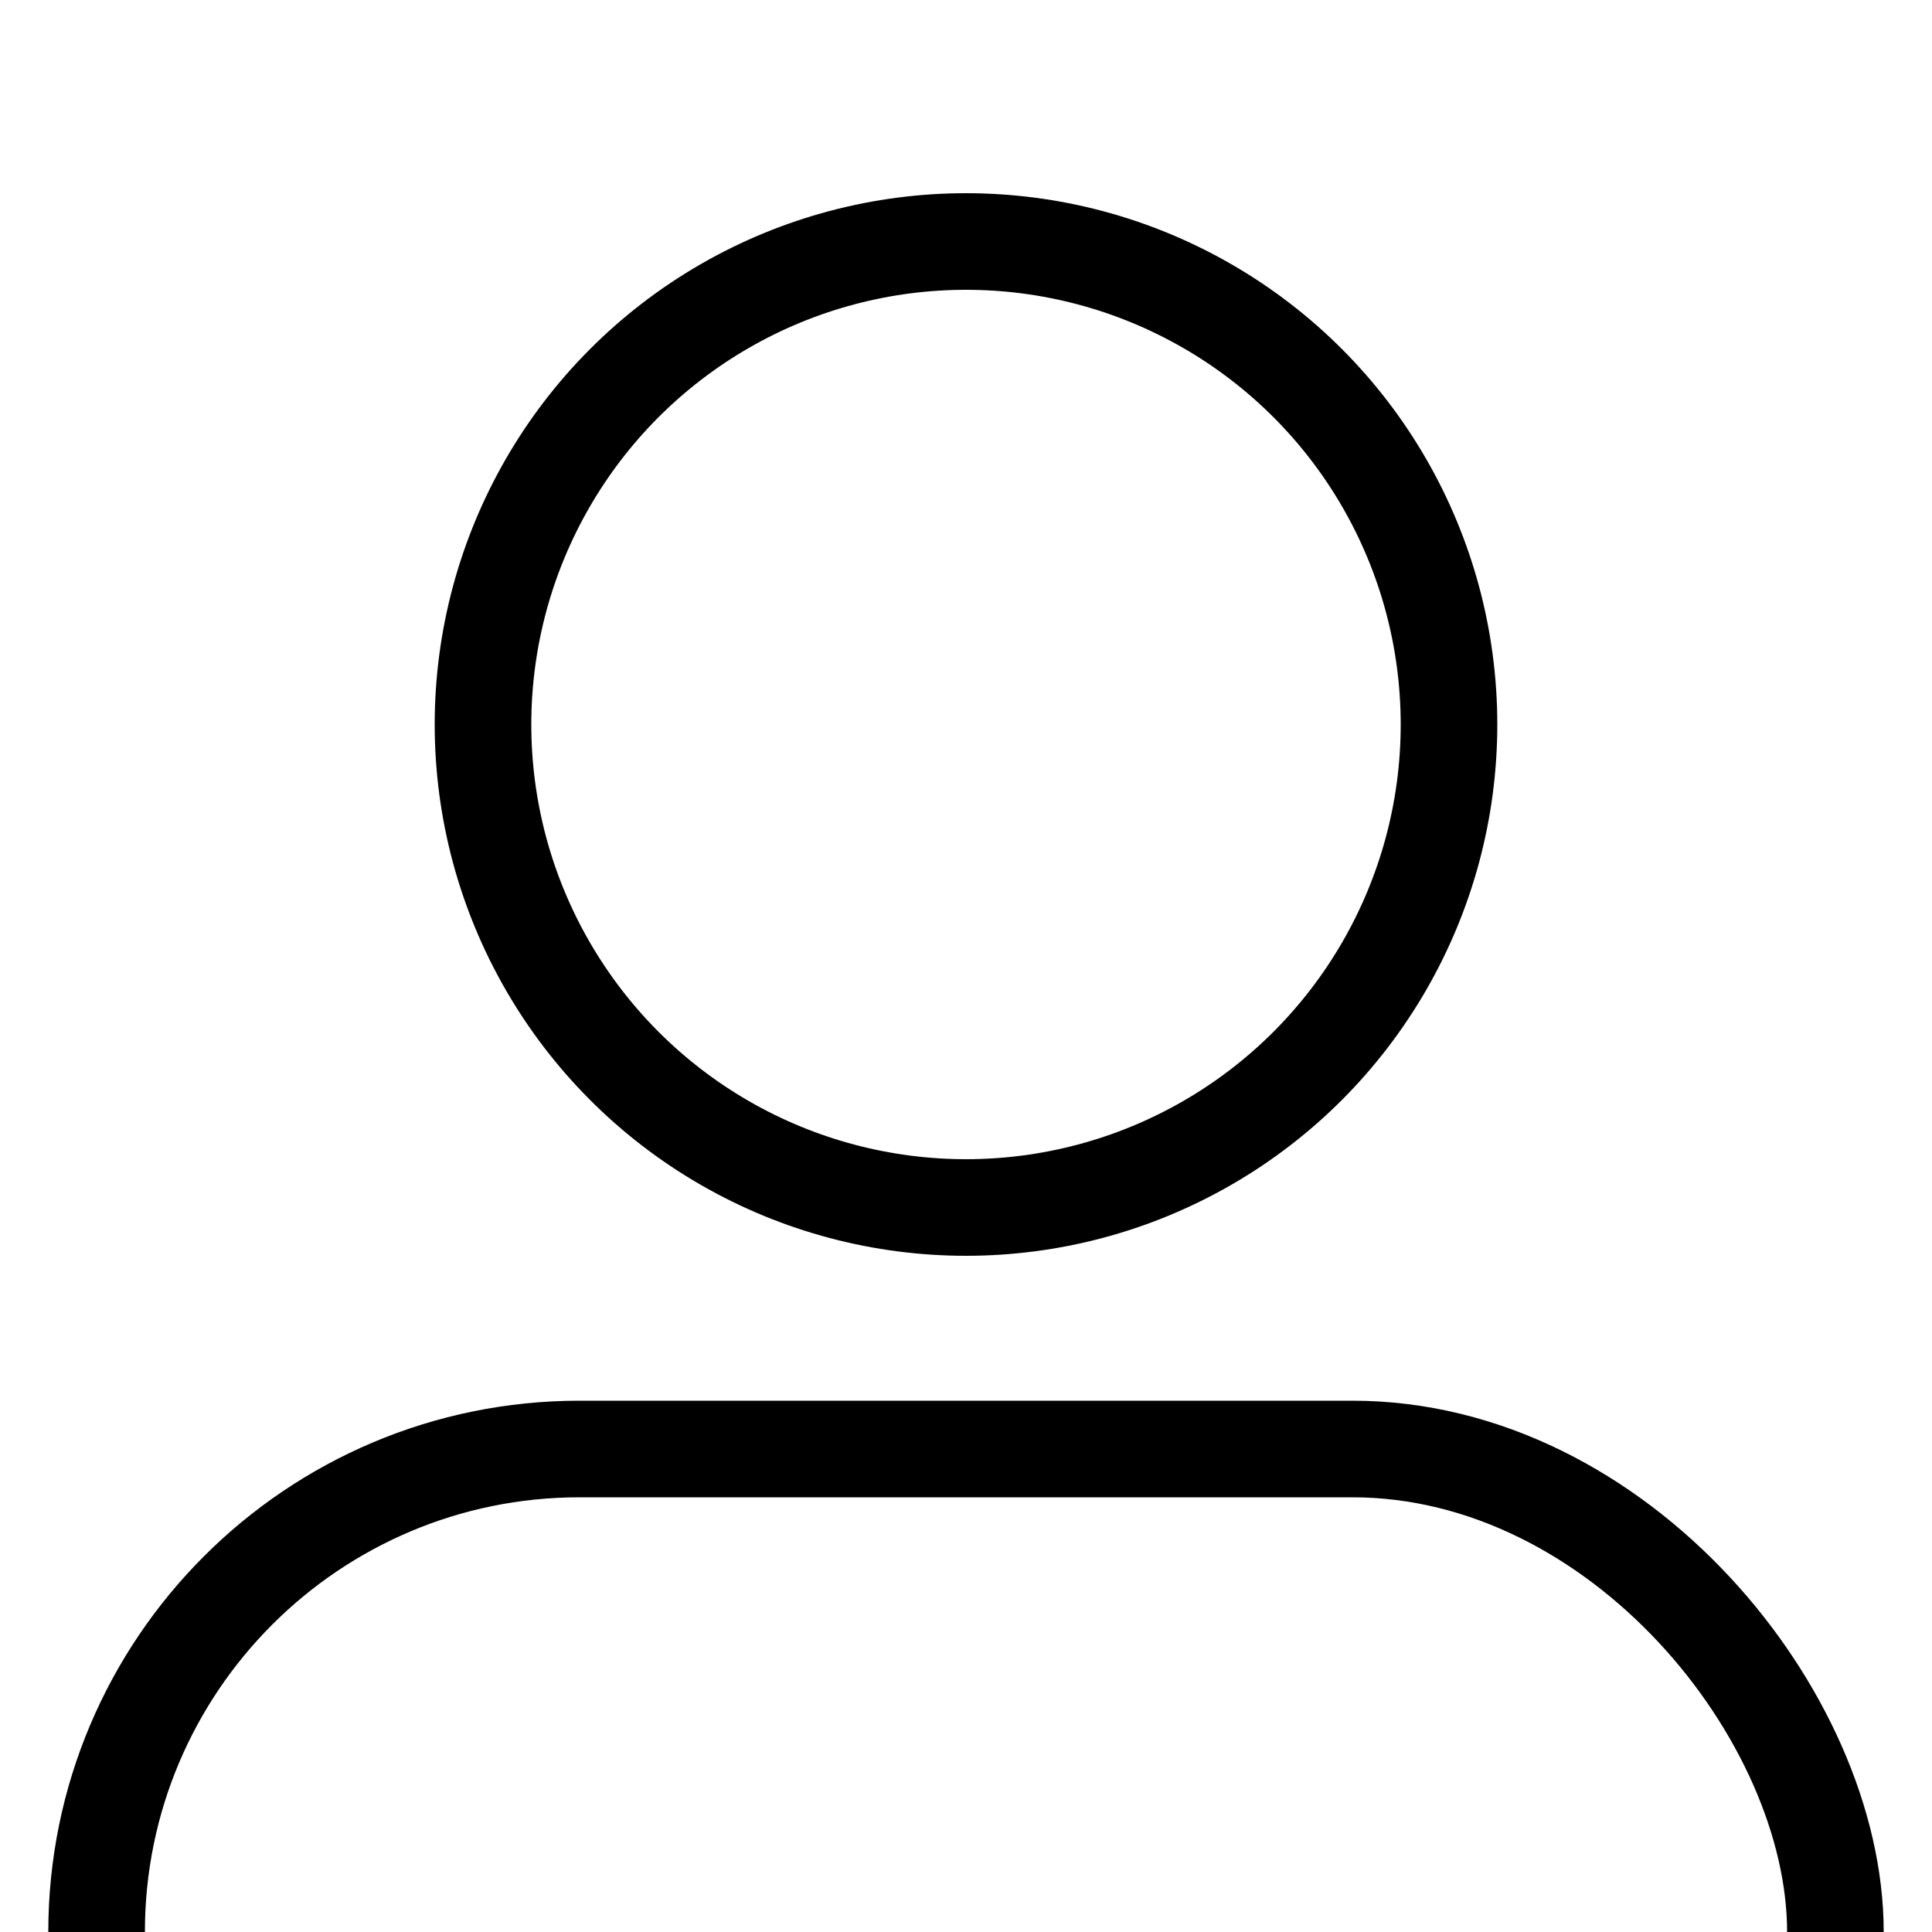 <?xml version="1.0"?>
<!DOCTYPE svg PUBLIC "-//W3C//DTD SVG 1.1//EN"
    "http://www.w3.org/Graphics/SVG/1.1/DTD/svg11.dtd">
<svg xmlns="http://www.w3.org/2000/svg" x="0px" y="0px" width="80px" height="80px" viewBox="0 0 80 80">
    <title>User Icon</title>
    <desc>Instagram clone user icon</desc>
    <rect x="4" y="60" fill="none" stroke="black" stroke-width="4" width="72" height="80" rx="20" ry="20" />
    <circle cx="40" cy="30" r="20" fill="none" stroke="black" stroke-width="4" />
</svg>